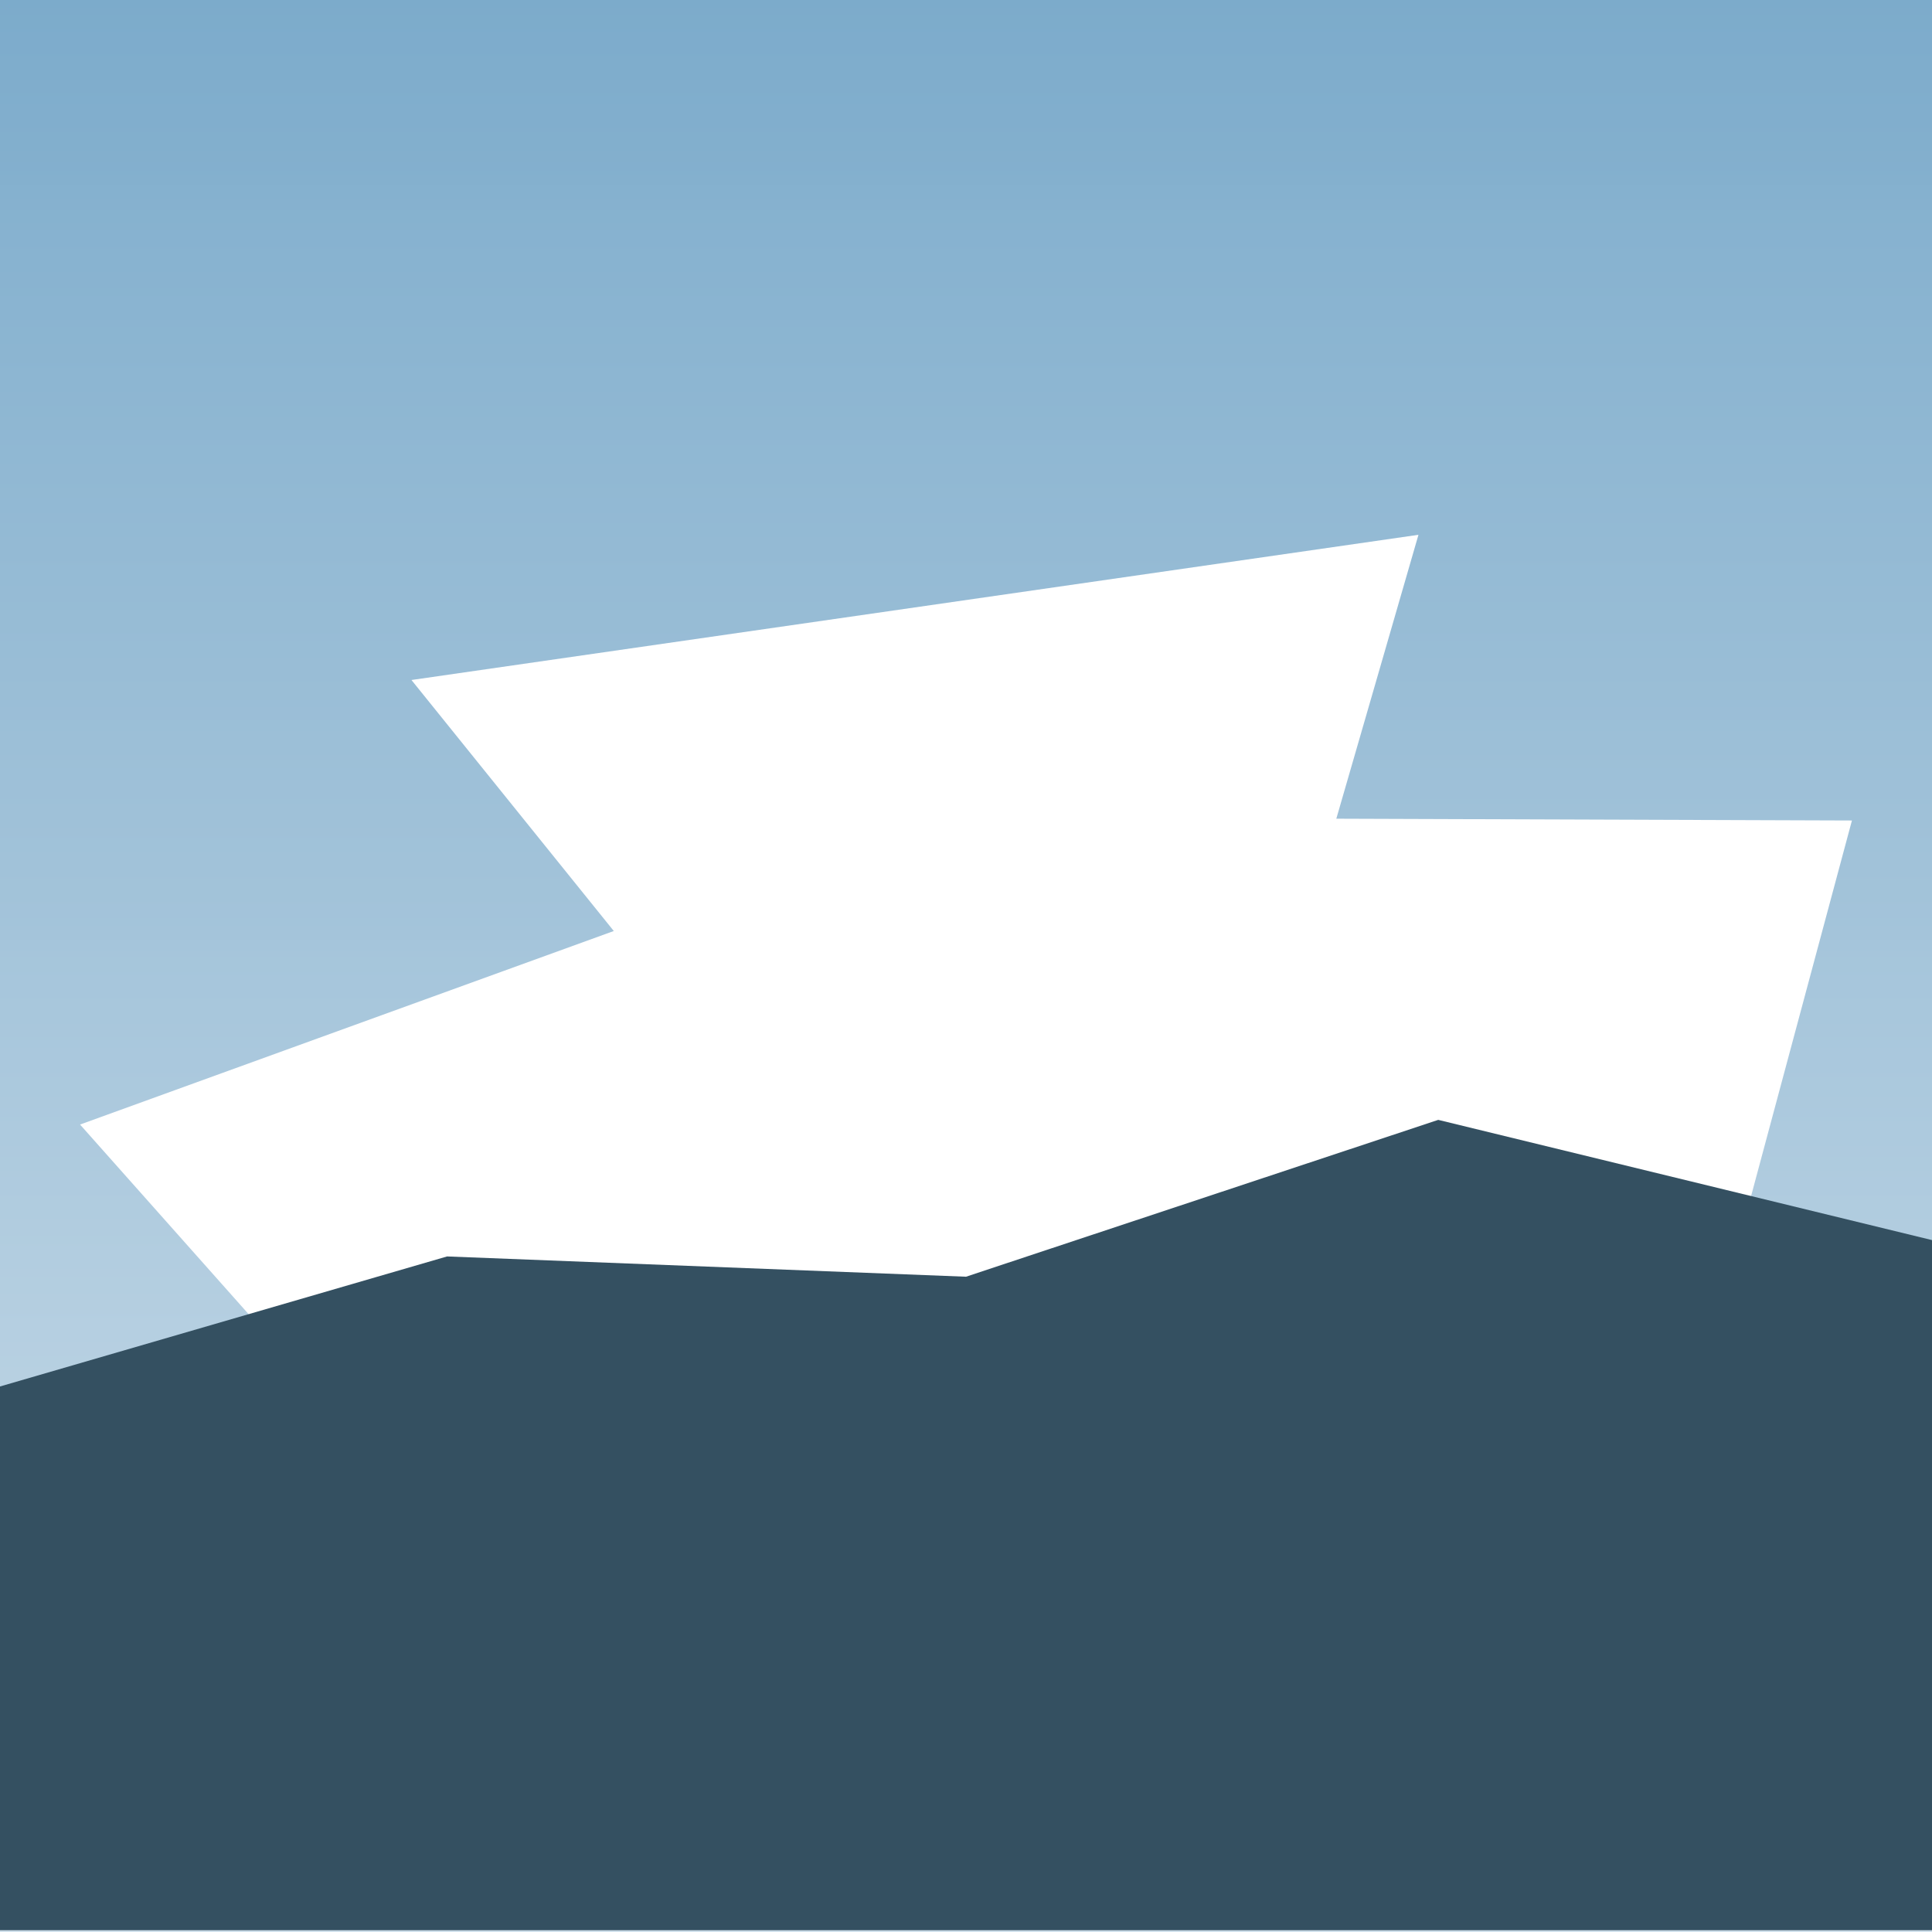 <?xml version="1.0" encoding="UTF-8" standalone="no"?>
<!-- Created with Inkscape (http://www.inkscape.org/) -->

<svg
   xmlns:dc="http://purl.org/dc/elements/1.1/"
   xmlns:cc="http://creativecommons.org/ns#"
   xmlns:rdf="http://www.w3.org/1999/02/22-rdf-syntax-ns#"
   xmlns:svg="http://www.w3.org/2000/svg"
   xmlns="http://www.w3.org/2000/svg"
   xmlns:xlink="http://www.w3.org/1999/xlink"
   xmlns:sodipodi="http://sodipodi.sourceforge.net/DTD/sodipodi-0.dtd"
   xmlns:inkscape="http://www.inkscape.org/namespaces/inkscape"
   width="192"
   height="192"
   viewBox="0 0 50.8 50.8"
   version="1.1"
   id="svg8"
   inkscape:export-filename="/home/dan/code/pontjes/public/favicon.png"
   inkscape:export-xdpi="96"
   inkscape:export-ydpi="96"
   inkscape:version="0.92.5 (2060ec1f9f, 2020-04-08)"
   sodipodi:docname="favicon.svg">
  <rect x="0" y="0" width="50.8" height="50.8" fill="#808080" stroke="none"/>
  <defs
     id="defs2">
    <linearGradient
       inkscape:collect="always"
       id="linearGradient4603">
      <stop
         style="stop-color:#7cabcb;stop-opacity:1"
         offset="0"
         id="stop4599" />
      <stop
         style="stop-color:#cfe0ec;stop-opacity:0.98"
         offset="1"
         id="stop4601" />
    </linearGradient>
    <linearGradient
       inkscape:collect="always"
       xlink:href="#linearGradient4603"
       id="linearGradient4605"
       x1="47.307"
       y1="246.085"
       x2="47.307"
       y2="296.733"
       gradientUnits="userSpaceOnUse" />
  </defs>
  <sodipodi:namedview
     id="base"
     pagecolor="#ffffff"
     bordercolor="#666666"
     borderopacity="1.0"
     inkscape:pageopacity="0.0"
     inkscape:pageshadow="2"
     inkscape:zoom="1.979899"
     inkscape:cx="69.981294"
     inkscape:cy="135.37827"
     inkscape:document-units="px"
     inkscape:current-layer="layer1"
     showgrid="false"
     units="px"
     showguides="false"
     inkscape:window-width="1920"
     inkscape:window-height="1016"
     inkscape:window-x="0"
     inkscape:window-y="27"
     inkscape:window-maximized="1">
    <inkscape:grid
       type="xygrid"
       id="grid815" />
  </sodipodi:namedview>
  <g
     inkscape:label="Layer 1"
     inkscape:groupmode="layer"
     id="layer1"
     transform="translate(0,-246.2)"
     style="display:inline">
    <rect
       style="opacity:1;fill:url(#linearGradient4605);fill-opacity:1;stroke:none;stroke-width:1.018;stroke-miterlimit:4;stroke-dasharray:none;stroke-opacity:1"
       id="rect4520"
       width="50.8"
       height="50.8"
       x="3.8146973e-07"
       y="246.2" />
  </g>
  <g
     inkscape:groupmode="layer"
     id="layer4"
     inkscape:label="Layer 4"
     style="display:inline">
    <path
       style="fill:#ffffff;fill-opacity:1;stroke:none;stroke-width:0.482px;stroke-linecap:butt;stroke-linejoin:miter;stroke-opacity:1"
       d="M 37.297,14.062 10.819,17.88 16.139,24.48 2.105,29.569 8.478,36.738 45.927,31.881 48.695,21.574 35.137,21.527 Z"
       id="path4535"
       inkscape:connector-curvature="0"
       sodipodi:nodetypes="ccccccccc" />
  </g>
  <g
     inkscape:groupmode="layer"
     id="layer2"
     inkscape:label="Layer 2"
     style="display:inline">
    <path
       style="opacity:1;fill:#345061;fill-opacity:1;stroke:none;stroke-width:0.583;stroke-miterlimit:4;stroke-dasharray:none;stroke-opacity:1"
       d="M 1.1749999e-7,36.456 11.755,33.037 25.4,33.57 37.817,29.446 50.8,32.607 V 50.753 H 1.1749999e-7 Z"
       id="rect4523"
       inkscape:connector-curvature="0"
       sodipodi:nodetypes="cccccccc" />
  </g>
  <g
     inkscape:groupmode="layer"
     id="layer5"
     inkscape:label="Layer 3" />
</svg>
